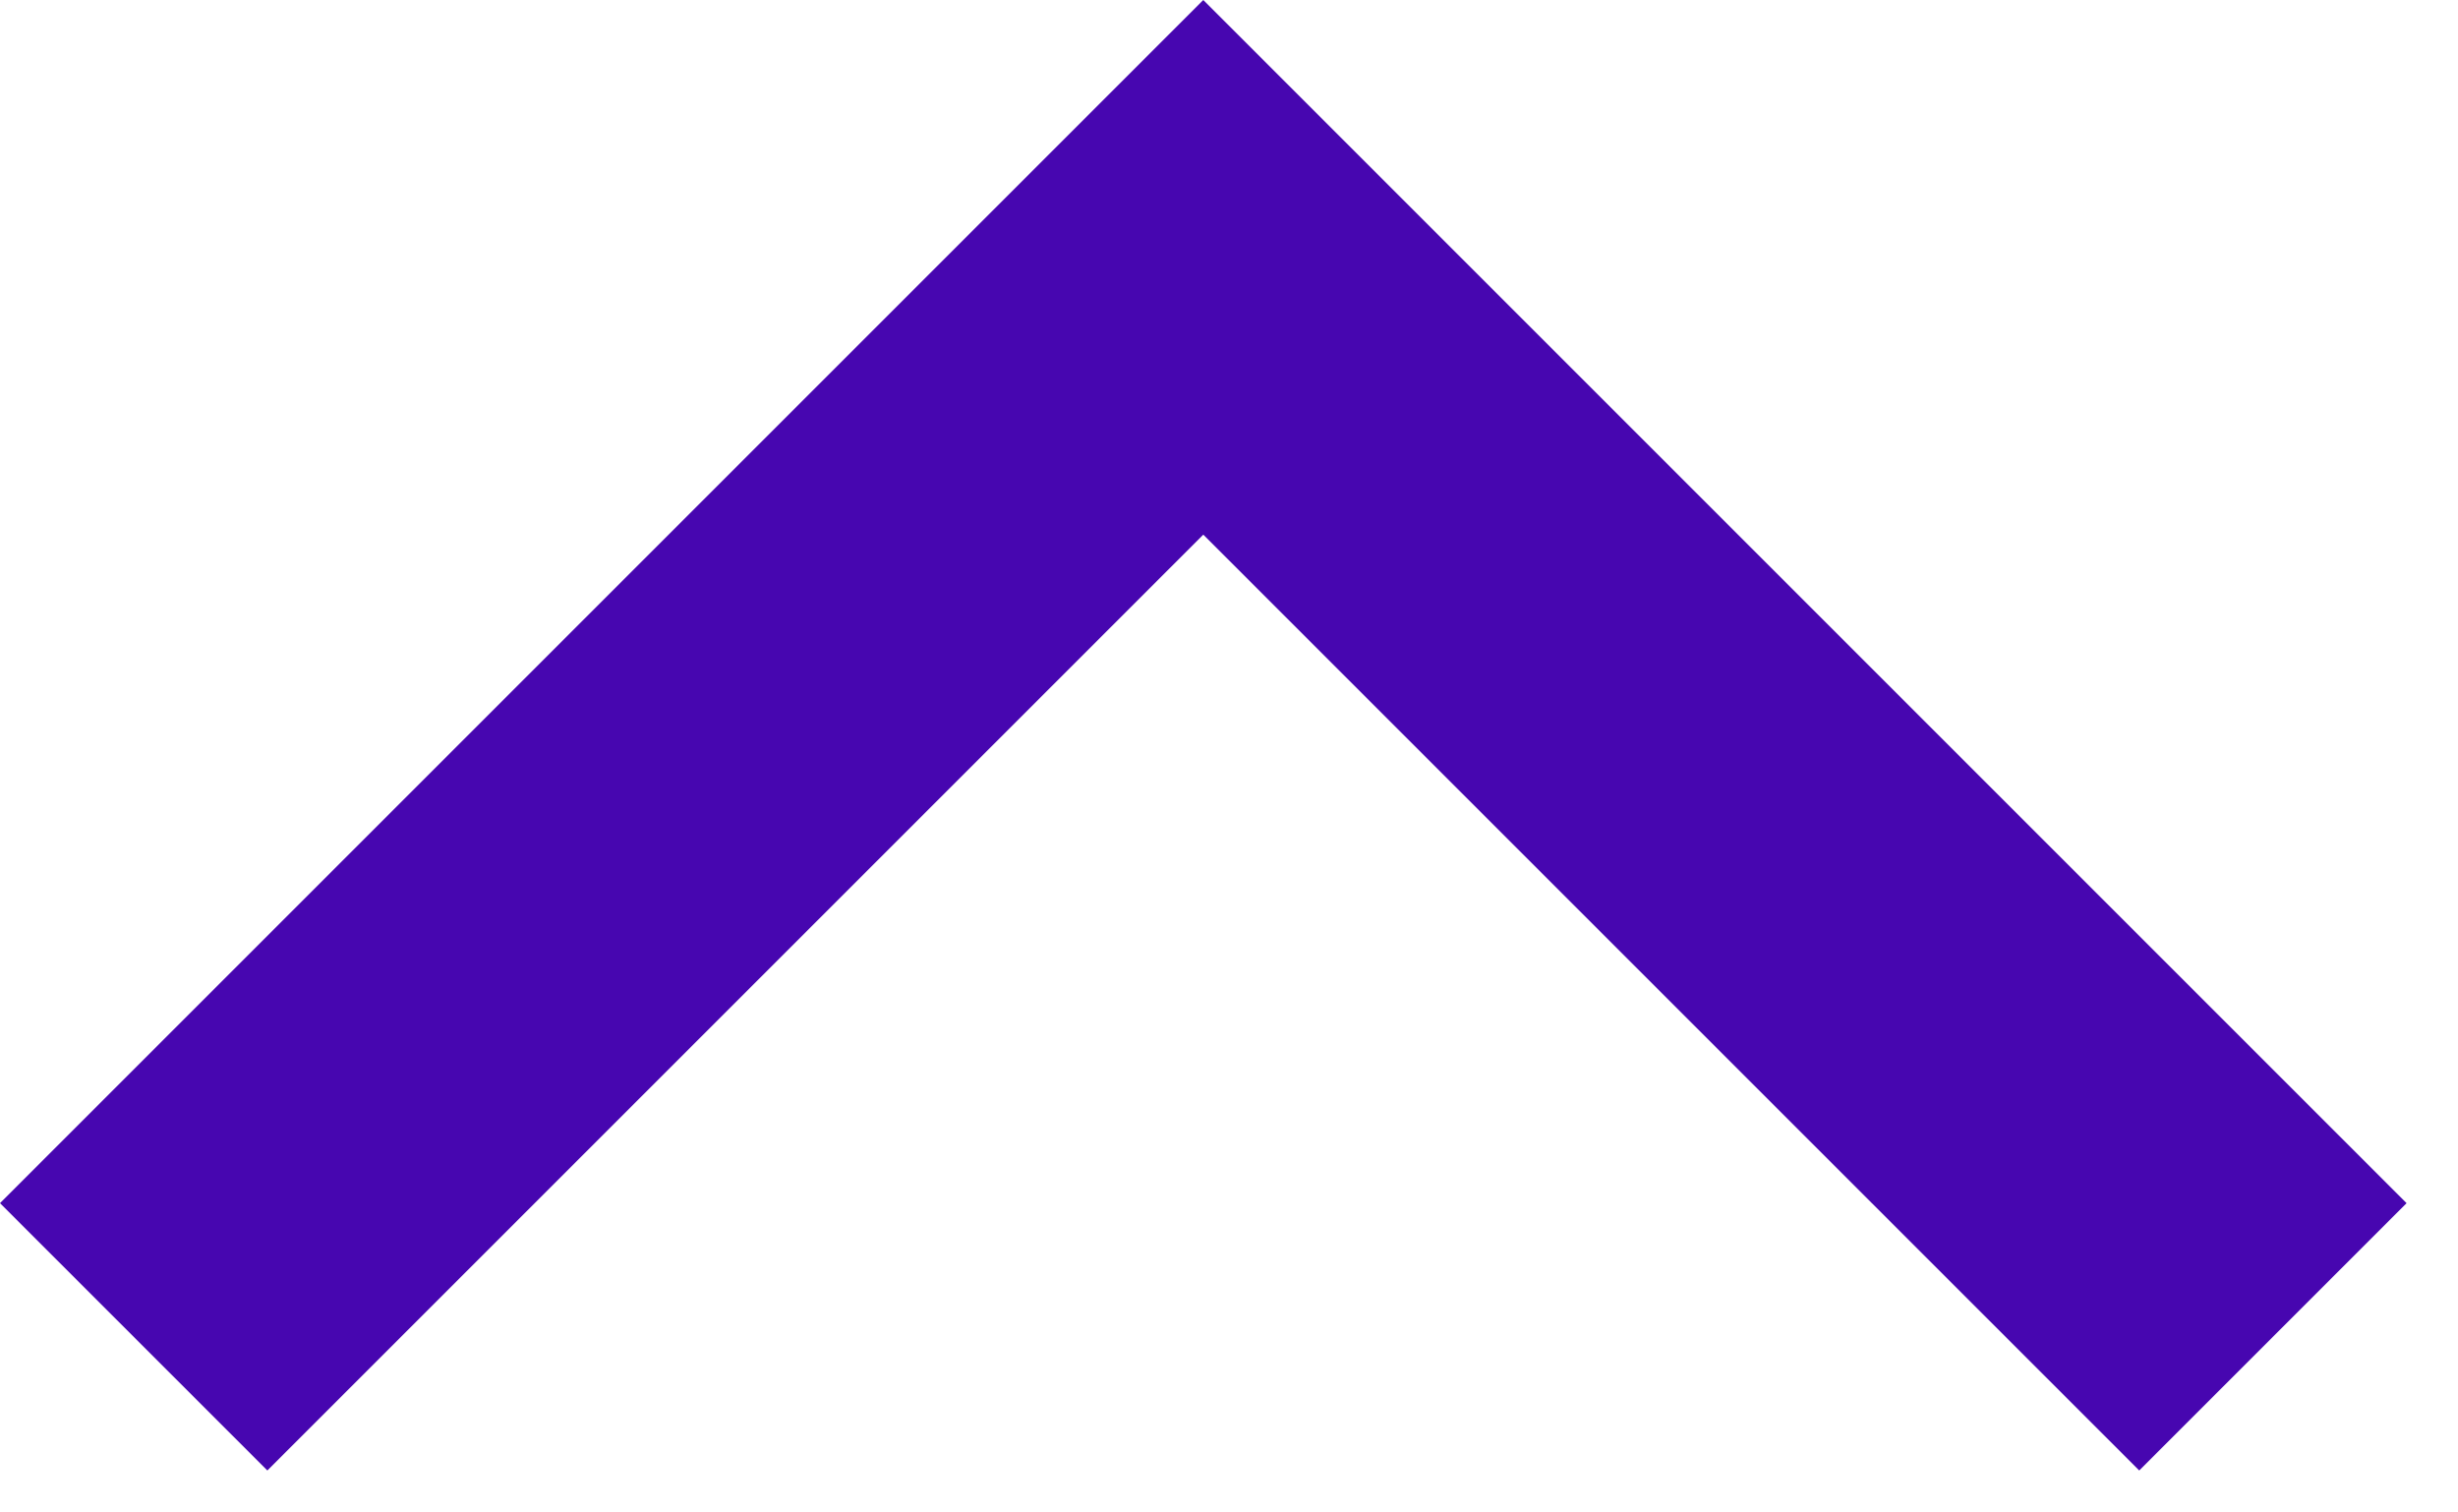<svg width="13" height="8" viewBox="0 0 13 8" fill="none" xmlns="http://www.w3.org/2000/svg">
<path d="M6.364 2.828L1.414 7.778L0 6.364L6.364 0L12.728 6.364L11.314 7.778L6.364 2.828Z" fill="#4706B0"/>
</svg>
